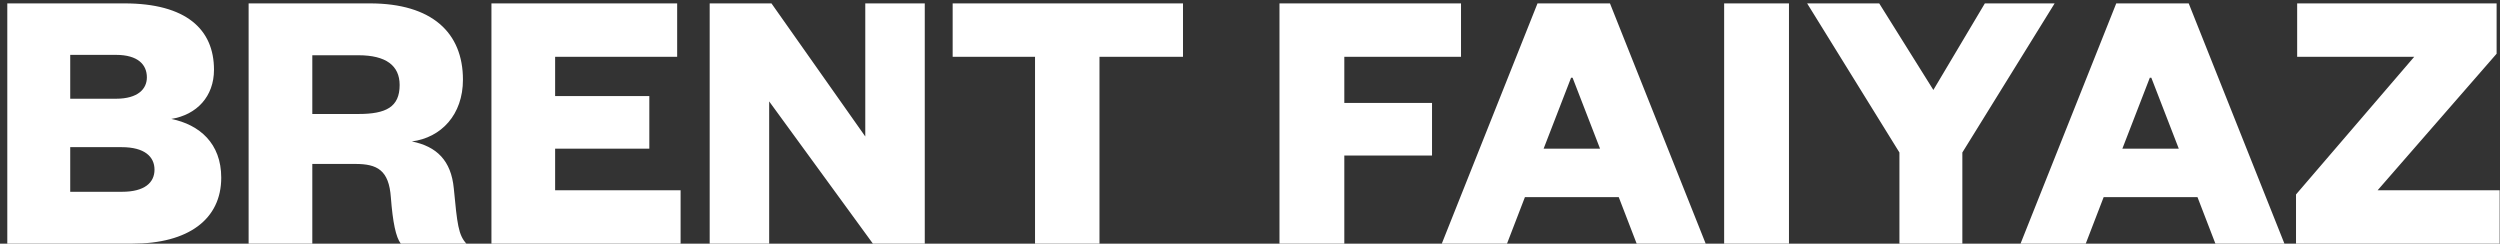 <svg width="236" height="23" viewBox="0 0 236 23" fill="none" xmlns="http://www.w3.org/2000/svg">
<rect x="0" y="0" width="236" height="23" fill="#333333" stroke="none"/>
<path d="M20.885 16.772C20.885 20.696 17.789 23 12.497 23H0.689V0.32H11.741C17.573 0.32 20.201 2.768 20.201 6.584C20.201 9.104 18.581 10.832 16.169 11.228C18.833 11.768 20.885 13.532 20.885 16.772ZM11.489 13.892H6.629V18.104H11.525C13.649 18.104 14.585 17.24 14.585 16.016C14.585 14.792 13.649 13.892 11.489 13.892ZM6.629 5.18V9.32H10.949C13.037 9.32 13.865 8.384 13.865 7.304C13.865 6.116 13.037 5.18 10.949 5.18H6.629ZM44.026 23H37.834C37.366 22.388 37.078 20.984 36.898 18.644C36.718 16.052 35.602 15.476 33.55 15.476H29.482V23H23.47V0.32H34.918C40.786 0.32 43.702 3.092 43.702 7.52C43.702 10.832 41.65 12.992 38.878 13.352C41.218 13.82 42.586 15.152 42.838 17.78C43.162 21.164 43.27 22.172 44.026 23ZM29.482 10.76H33.838C36.43 10.76 37.726 10.112 37.726 8.024C37.726 6.188 36.43 5.216 33.838 5.216H29.482V10.76ZM64.248 17.96V23H46.392V0.32H63.924V5.36H52.404V9.068H61.296V14.036H52.404V17.96H64.248ZM72.826 0.32L81.682 12.884V0.32H87.298V23H82.402L72.61 9.572V23H66.994V0.32H72.826ZM103.791 23H97.707V5.36H89.931V0.32H111.675V5.36H103.791V23ZM126.903 23H120.783V0.32H137.919V5.36H126.903V9.716H135.183V14.684H126.903V23ZM145.141 0.32H151.981L161.017 23H154.501L152.809 18.608H143.953L142.261 23H136.105L145.141 0.32ZM148.309 7.34L145.717 14.036H151.045L148.453 7.34H148.309ZM162.759 0.32H168.879V23H162.759V0.32ZM182.51 8.492L187.37 0.32H193.958L185.246 14.396V23H179.306V14.396L170.594 0.32H177.398L182.51 8.492ZM199.774 0.32H206.614L215.65 23H209.134L207.442 18.608H198.586L196.894 23H190.738L199.774 0.32ZM202.942 7.34L200.35 14.036H205.678L203.086 7.34H202.942ZM224.448 17.96H235.968V23H216.744V18.356L227.904 5.36H216.852V0.32H235.68V5.072L224.448 17.96Z" fill="white"/>
</svg>
